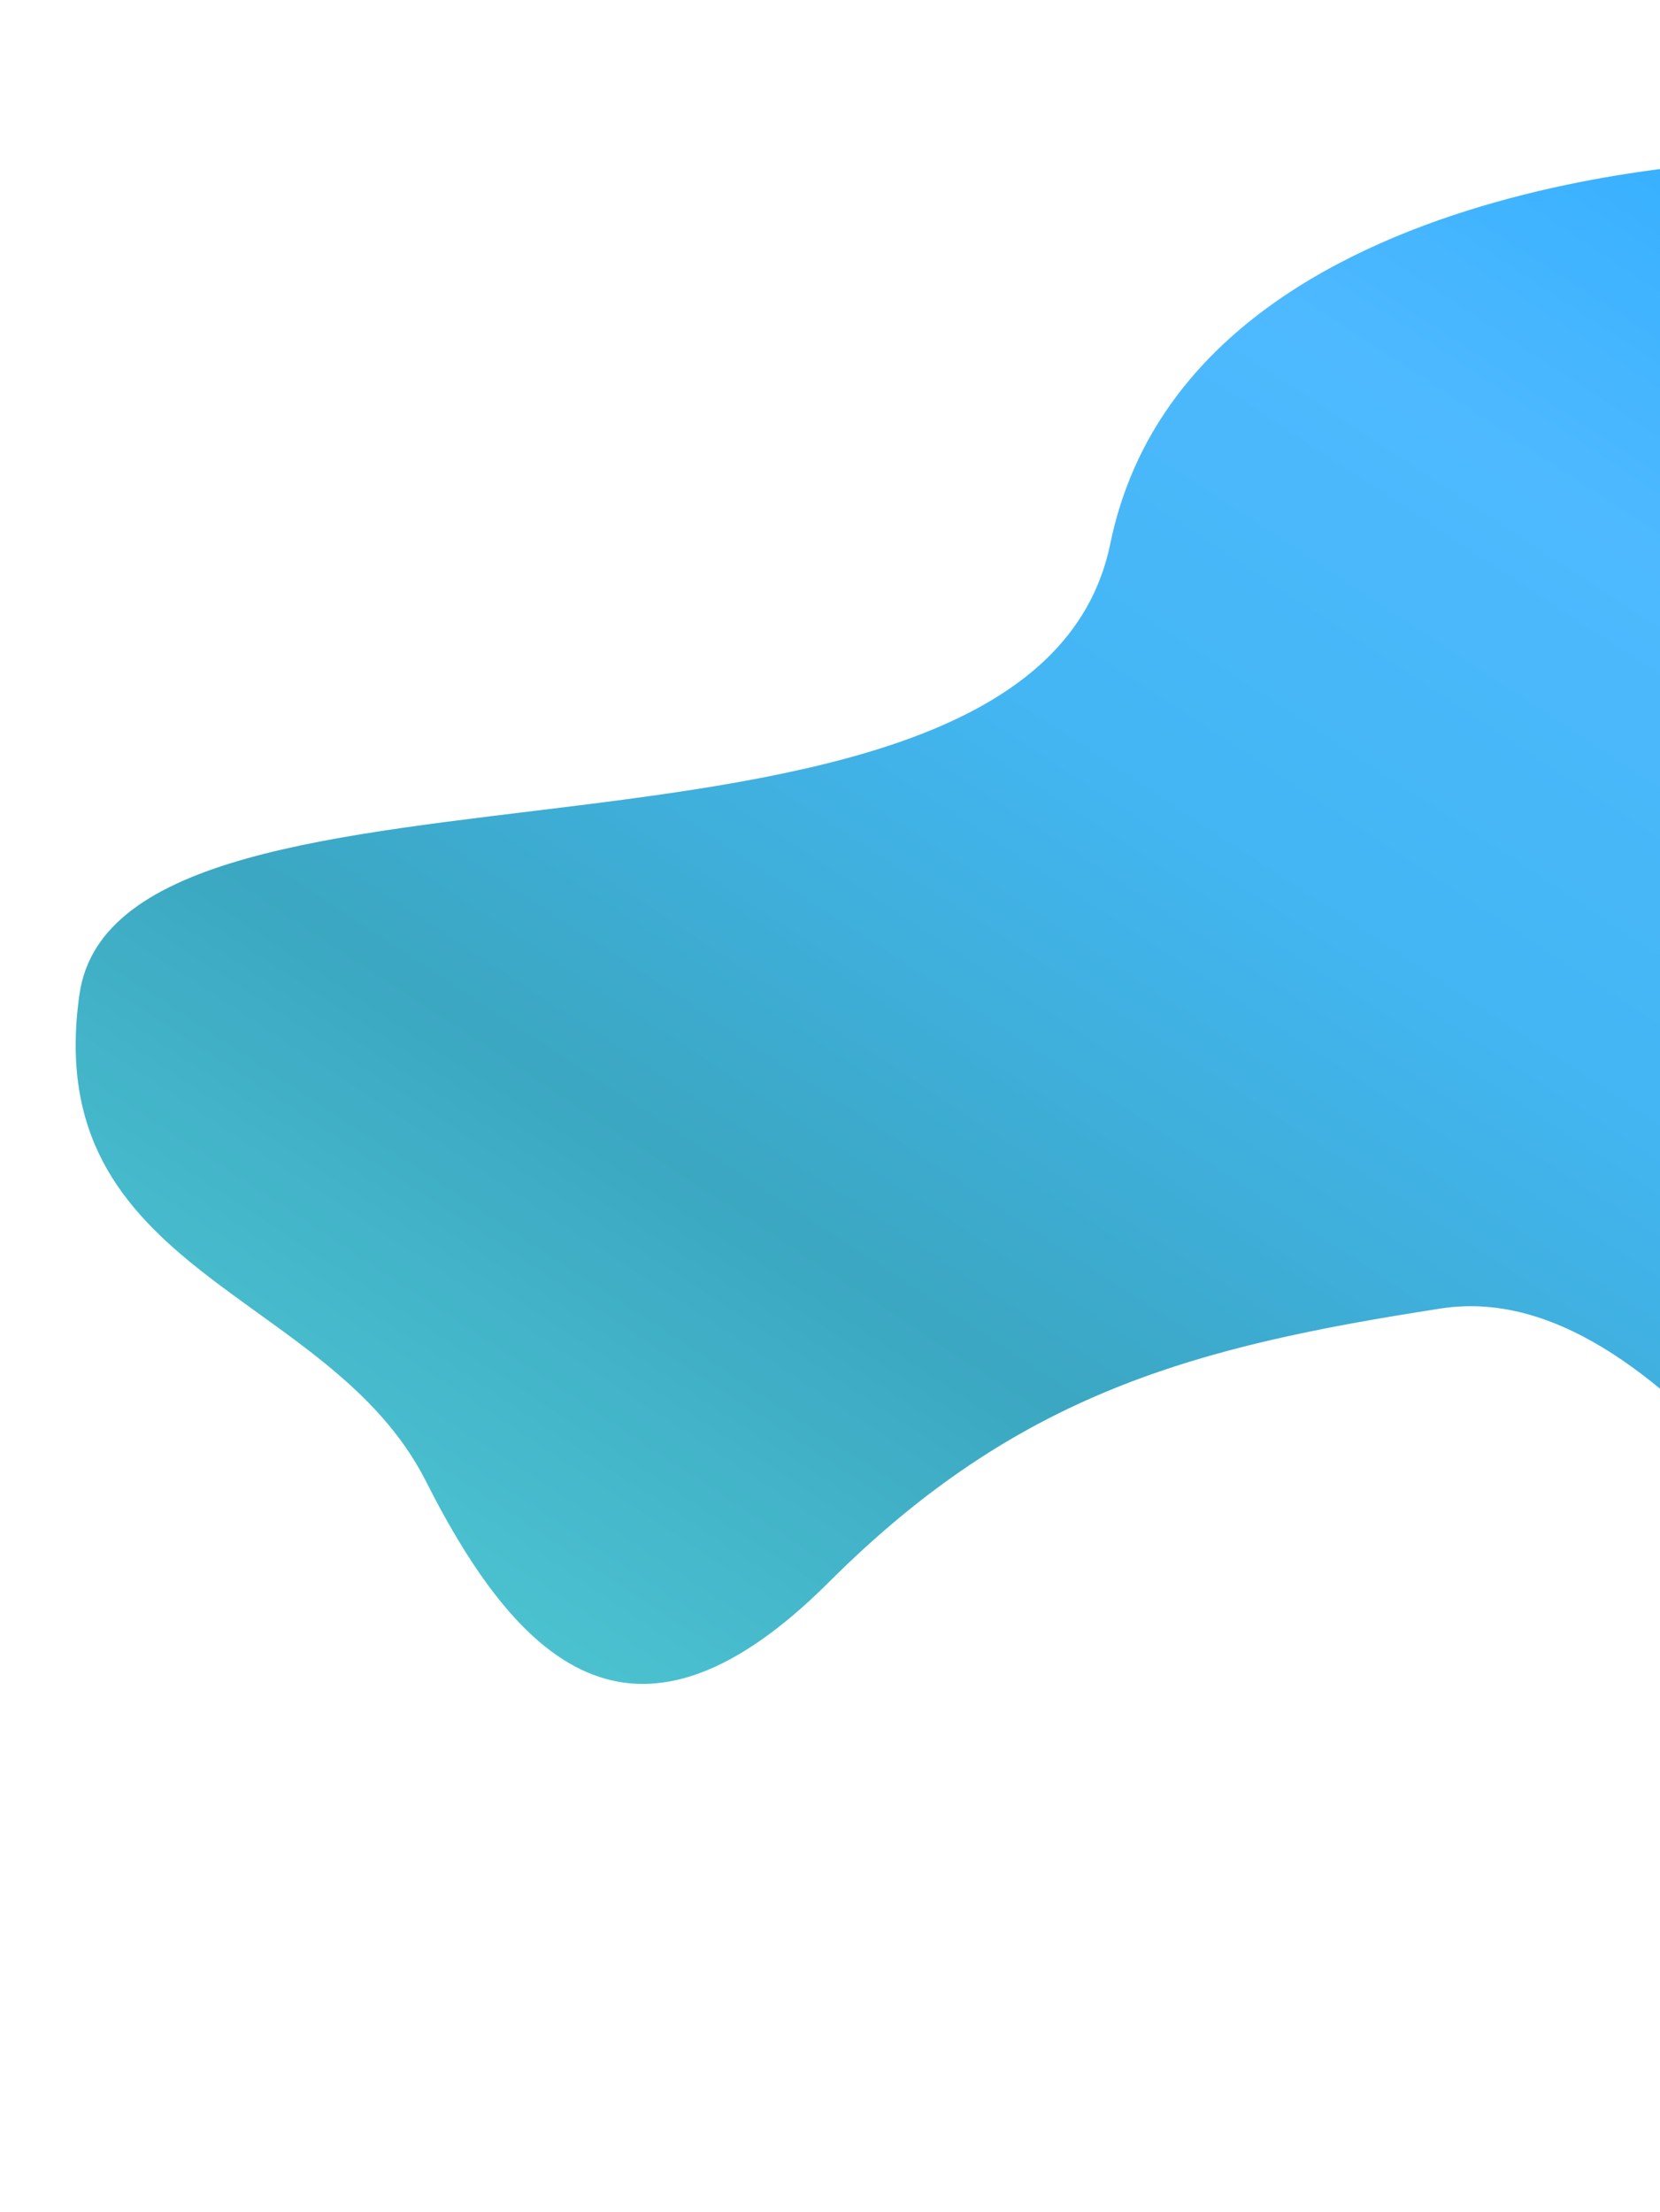 <svg width="533" height="710" viewBox="0 0 533 710" fill="none" xmlns="http://www.w3.org/2000/svg">
<g filter="url(#filter0_i)">
<path d="M266.196 503.751C327.042 443.002 383.654 428.207 462.61 415.971C541.565 403.735 603.057 548.641 596.5 481C589.943 413.359 530.059 439.539 567 415.971C603.941 392.403 584 363 584 363L567 47.5C567 47.5 381.398 49.471 356.5 170.5C331.602 291.53 38.434 225.044 25.519 315.127C12.604 405.21 105.595 409.742 136.747 471.396C167.899 533.05 205.349 564.501 266.196 503.751Z" fill="url(#paint0_linear)"/>
</g>
<defs>
<filter id="filter0_i" x="0.088" y="0.301" width="769.178" height="713.109" filterUnits="userSpaceOnUse" color-interpolation-filters="sRGB">
<feFlood flood-opacity="0" result="BackgroundImageFix"/>
<feBlend mode="normal" in="SourceGraphic" in2="BackgroundImageFix" result="shape"/>
<feColorMatrix in="SourceAlpha" type="matrix" values="0 0 0 0 0 0 0 0 0 0 0 0 0 0 0 0 0 0 127 0" result="hardAlpha"/>
<feOffset dy="4"/>
<feGaussianBlur stdDeviation="15"/>
<feComposite in2="hardAlpha" operator="arithmetic" k2="-1" k3="1"/>
<feColorMatrix type="matrix" values="0 0 0 0 0 0 0 0 0 0 0 0 0 0 0 0 0 0 0.3 0"/>
<feBlend mode="normal" in2="shape" result="effect1_innerShadow"/>
</filter>
<linearGradient id="paint0_linear" x1="550.033" y1="61.967" x2="176.731" y2="630.005" gradientUnits="userSpaceOnUse">
<stop stop-color="#39B1FF"/>
<stop offset="0.153" stop-color="#4EB9FF"/>
<stop offset="0.374" stop-color="#43B6F3"/>
<stop offset="0.643" stop-color="#3BA7C2"/>
<stop offset="0.987" stop-color="#53CFD7"/>
</linearGradient>
</defs>
</svg>
